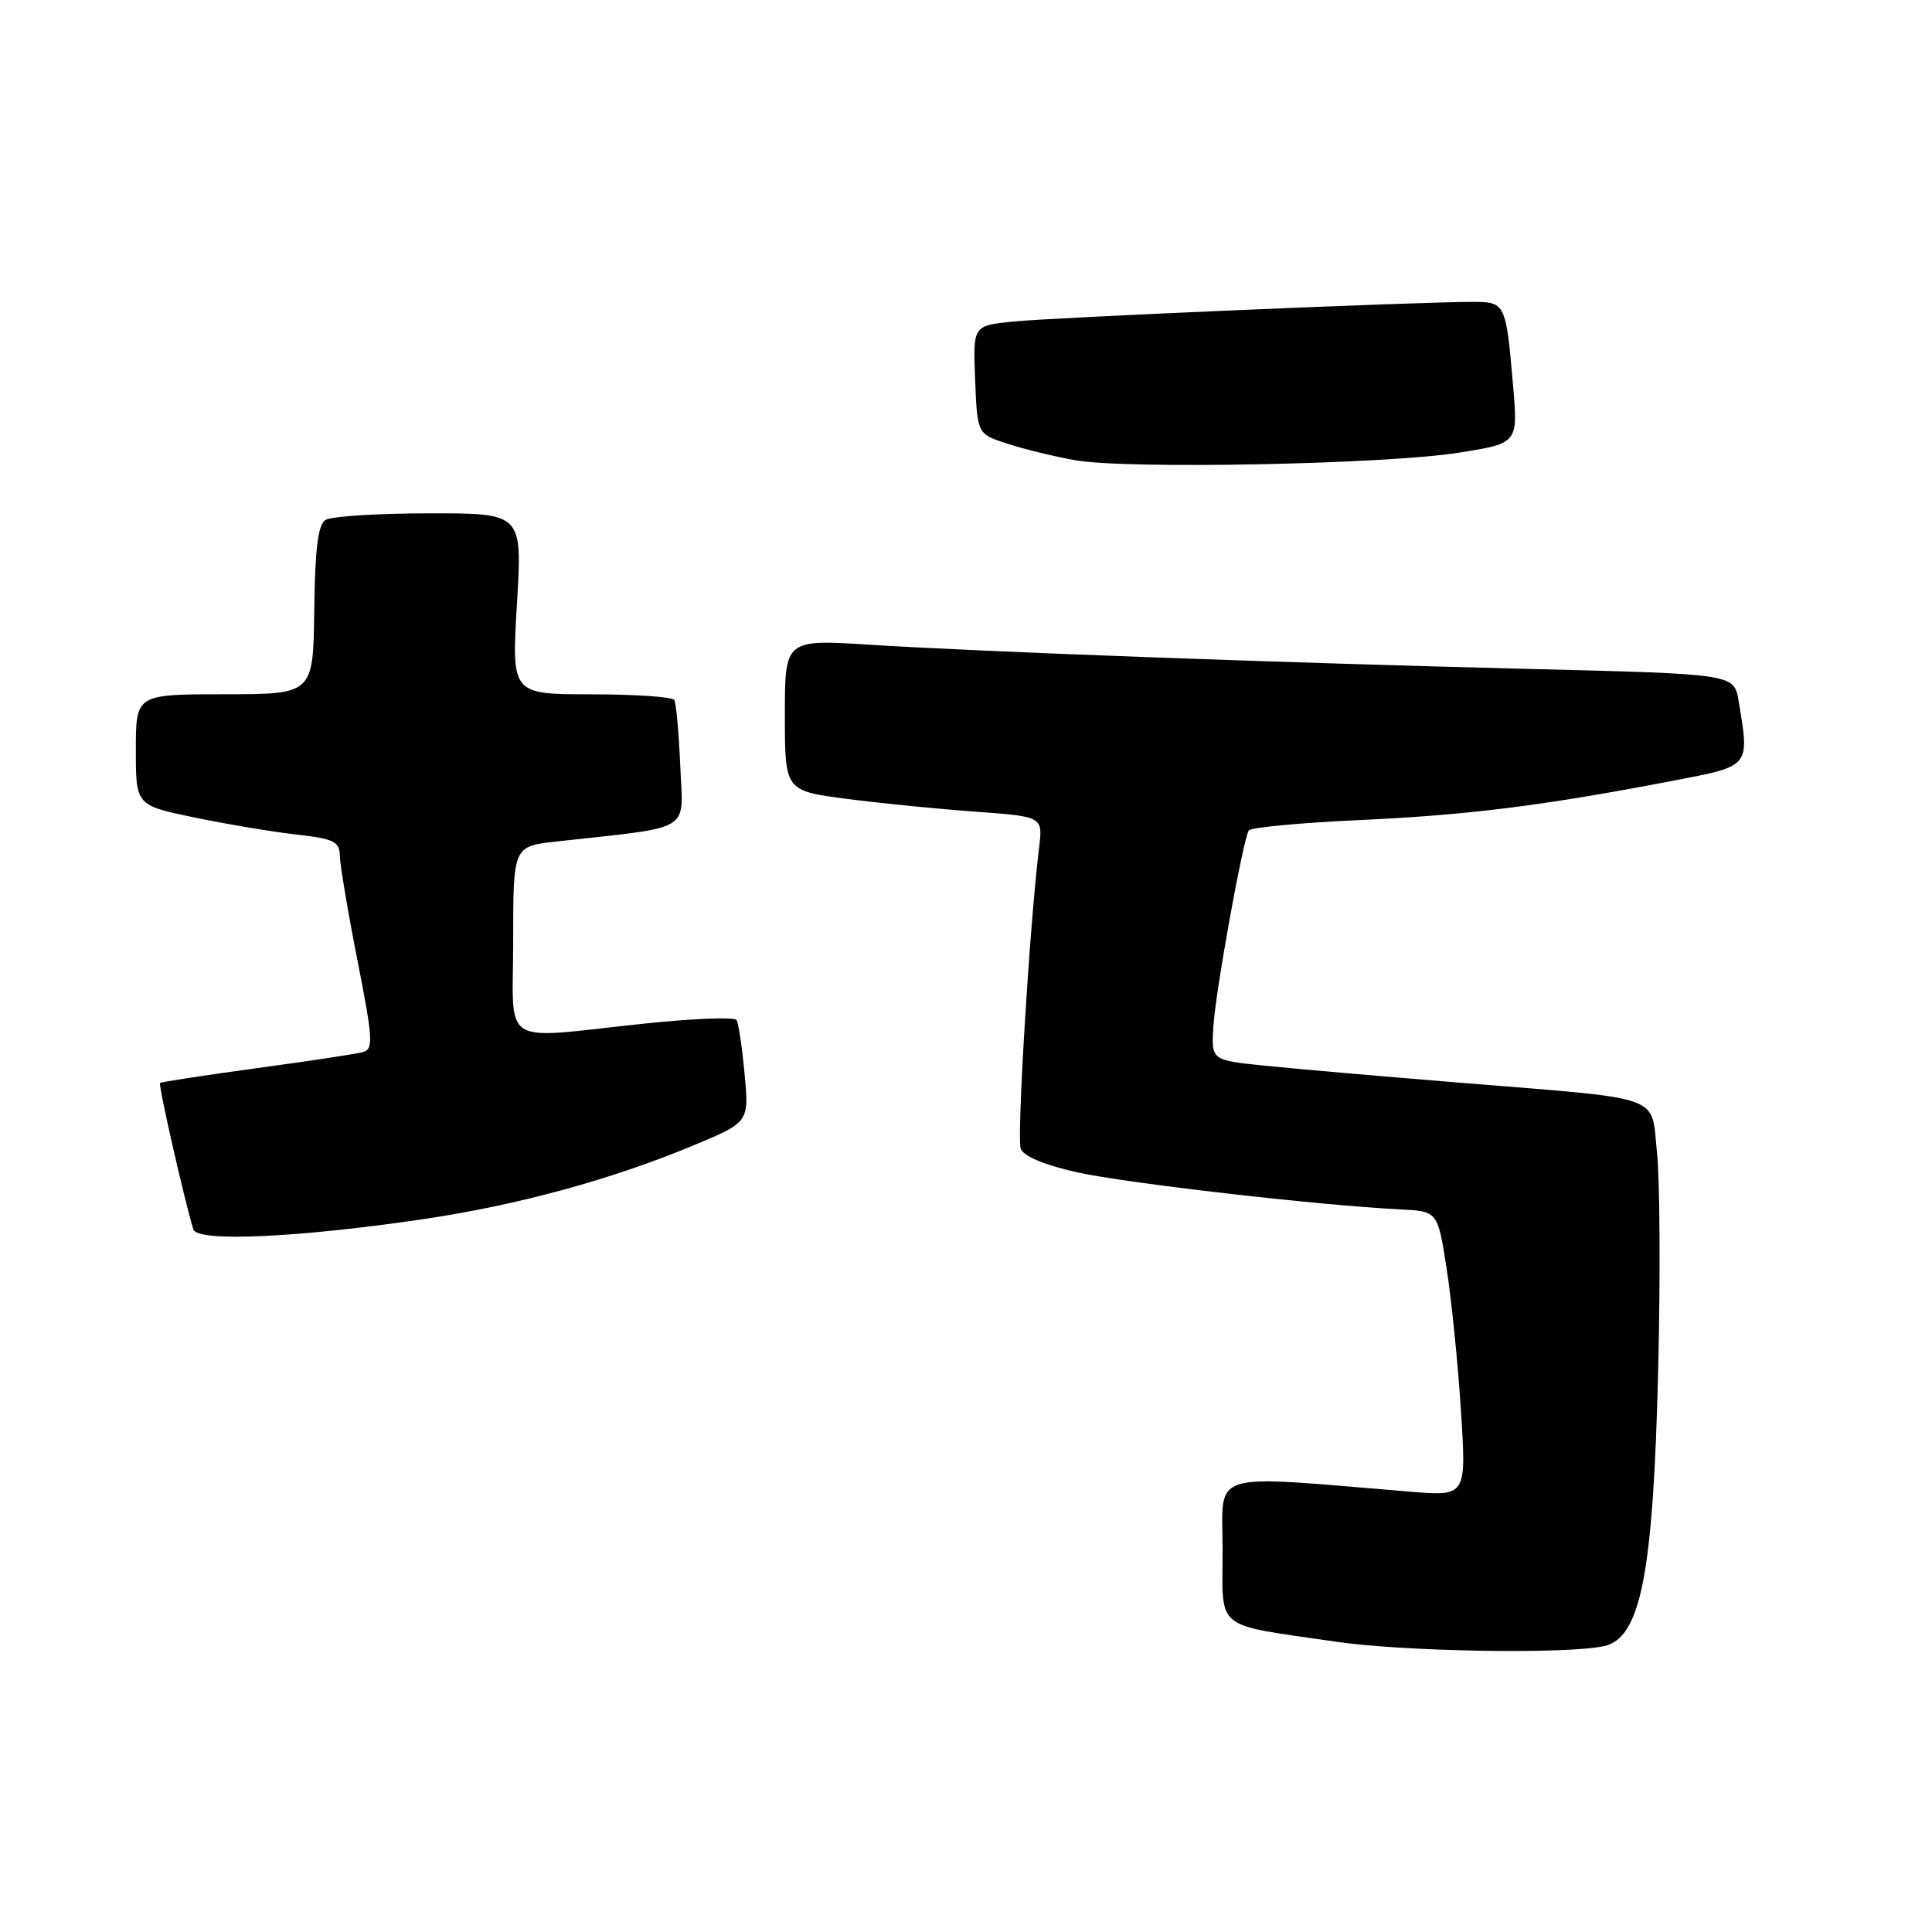 <?xml version="1.0" encoding="UTF-8" standalone="no"?>
<!DOCTYPE svg PUBLIC "-//W3C//DTD SVG 1.1//EN" "http://www.w3.org/Graphics/SVG/1.1/DTD/svg11.dtd" >
<svg xmlns="http://www.w3.org/2000/svg" xmlns:xlink="http://www.w3.org/1999/xlink" version="1.1" viewBox="0 0 256 256">
 <g >
 <path fill="currentColor"
d=" M 212.50 218.13 C 217.41 217.09 219.07 208.61 219.72 181.35 C 220.02 169.16 219.94 156.28 219.56 152.71 C 218.73 144.93 220.89 145.70 193.78 143.49 C 183.18 142.63 171.35 141.60 167.50 141.20 C 160.50 140.48 160.50 140.48 160.78 135.99 C 161.07 131.32 164.69 111.31 165.47 110.04 C 165.72 109.64 172.35 109.02 180.21 108.66 C 194.57 108.00 204.61 106.74 221.75 103.44 C 232.01 101.47 231.83 101.68 230.38 92.90 C 229.79 89.31 229.79 89.31 203.14 88.65 C 169.87 87.83 130.02 86.37 115.25 85.43 C 104.00 84.72 104.00 84.72 104.00 94.75 C 104.00 104.79 104.00 104.79 112.25 105.86 C 116.79 106.45 124.48 107.21 129.35 107.56 C 138.19 108.20 138.19 108.20 137.68 112.35 C 136.42 122.71 134.71 150.79 135.25 152.22 C 135.63 153.21 138.43 154.38 142.68 155.33 C 149.14 156.77 174.69 159.71 185.50 160.25 C 190.50 160.50 190.50 160.50 191.67 168.00 C 192.32 172.12 193.18 180.62 193.58 186.88 C 194.31 198.26 194.31 198.26 186.90 197.66 C 159.67 195.42 162.00 194.71 162.00 205.30 C 162.00 216.25 160.63 215.13 177.00 217.53 C 185.95 218.85 207.41 219.21 212.50 218.13 Z  M 56.31 161.51 C 68.66 159.67 81.06 156.28 91.82 151.80 C 99.26 148.70 99.26 148.70 98.66 142.31 C 98.34 138.80 97.86 135.58 97.60 135.16 C 97.34 134.74 91.81 134.95 85.31 135.64 C 65.91 137.68 68.00 139.02 68.00 124.57 C 68.00 112.14 68.00 112.14 73.75 111.50 C 92.06 109.47 90.51 110.42 90.14 101.50 C 89.95 97.10 89.60 93.16 89.34 92.75 C 89.09 92.34 84.13 92.00 78.33 92.00 C 67.78 92.00 67.78 92.00 68.50 80.00 C 69.22 68.00 69.22 68.00 56.86 68.02 C 50.06 68.02 43.89 68.42 43.14 68.89 C 42.13 69.53 41.74 72.70 41.64 80.87 C 41.50 91.99 41.50 91.99 29.75 91.99 C 18.00 92.00 18.00 92.00 18.00 99.36 C 18.00 106.71 18.00 106.71 25.75 108.32 C 30.01 109.20 36.09 110.22 39.25 110.58 C 44.24 111.14 45.00 111.51 45.03 113.37 C 45.04 114.54 46.09 120.78 47.36 127.24 C 49.43 137.74 49.50 139.02 48.08 139.41 C 47.21 139.65 40.88 140.61 34.00 141.54 C 27.12 142.48 21.37 143.36 21.21 143.50 C 20.95 143.72 24.48 159.23 25.62 162.90 C 26.15 164.61 39.50 164.00 56.31 161.51 Z  M 193.32 59.98 C 201.15 58.74 201.15 58.74 200.49 51.12 C 199.56 40.19 199.47 40.00 195.18 40.00 C 187.98 39.99 139.41 42.07 134.21 42.61 C 128.92 43.15 128.92 43.15 129.21 50.33 C 129.50 57.50 129.50 57.50 133.44 58.78 C 135.60 59.49 139.65 60.48 142.44 60.98 C 149.24 62.20 183.57 61.53 193.32 59.98 Z "/>
</g>
</svg>
